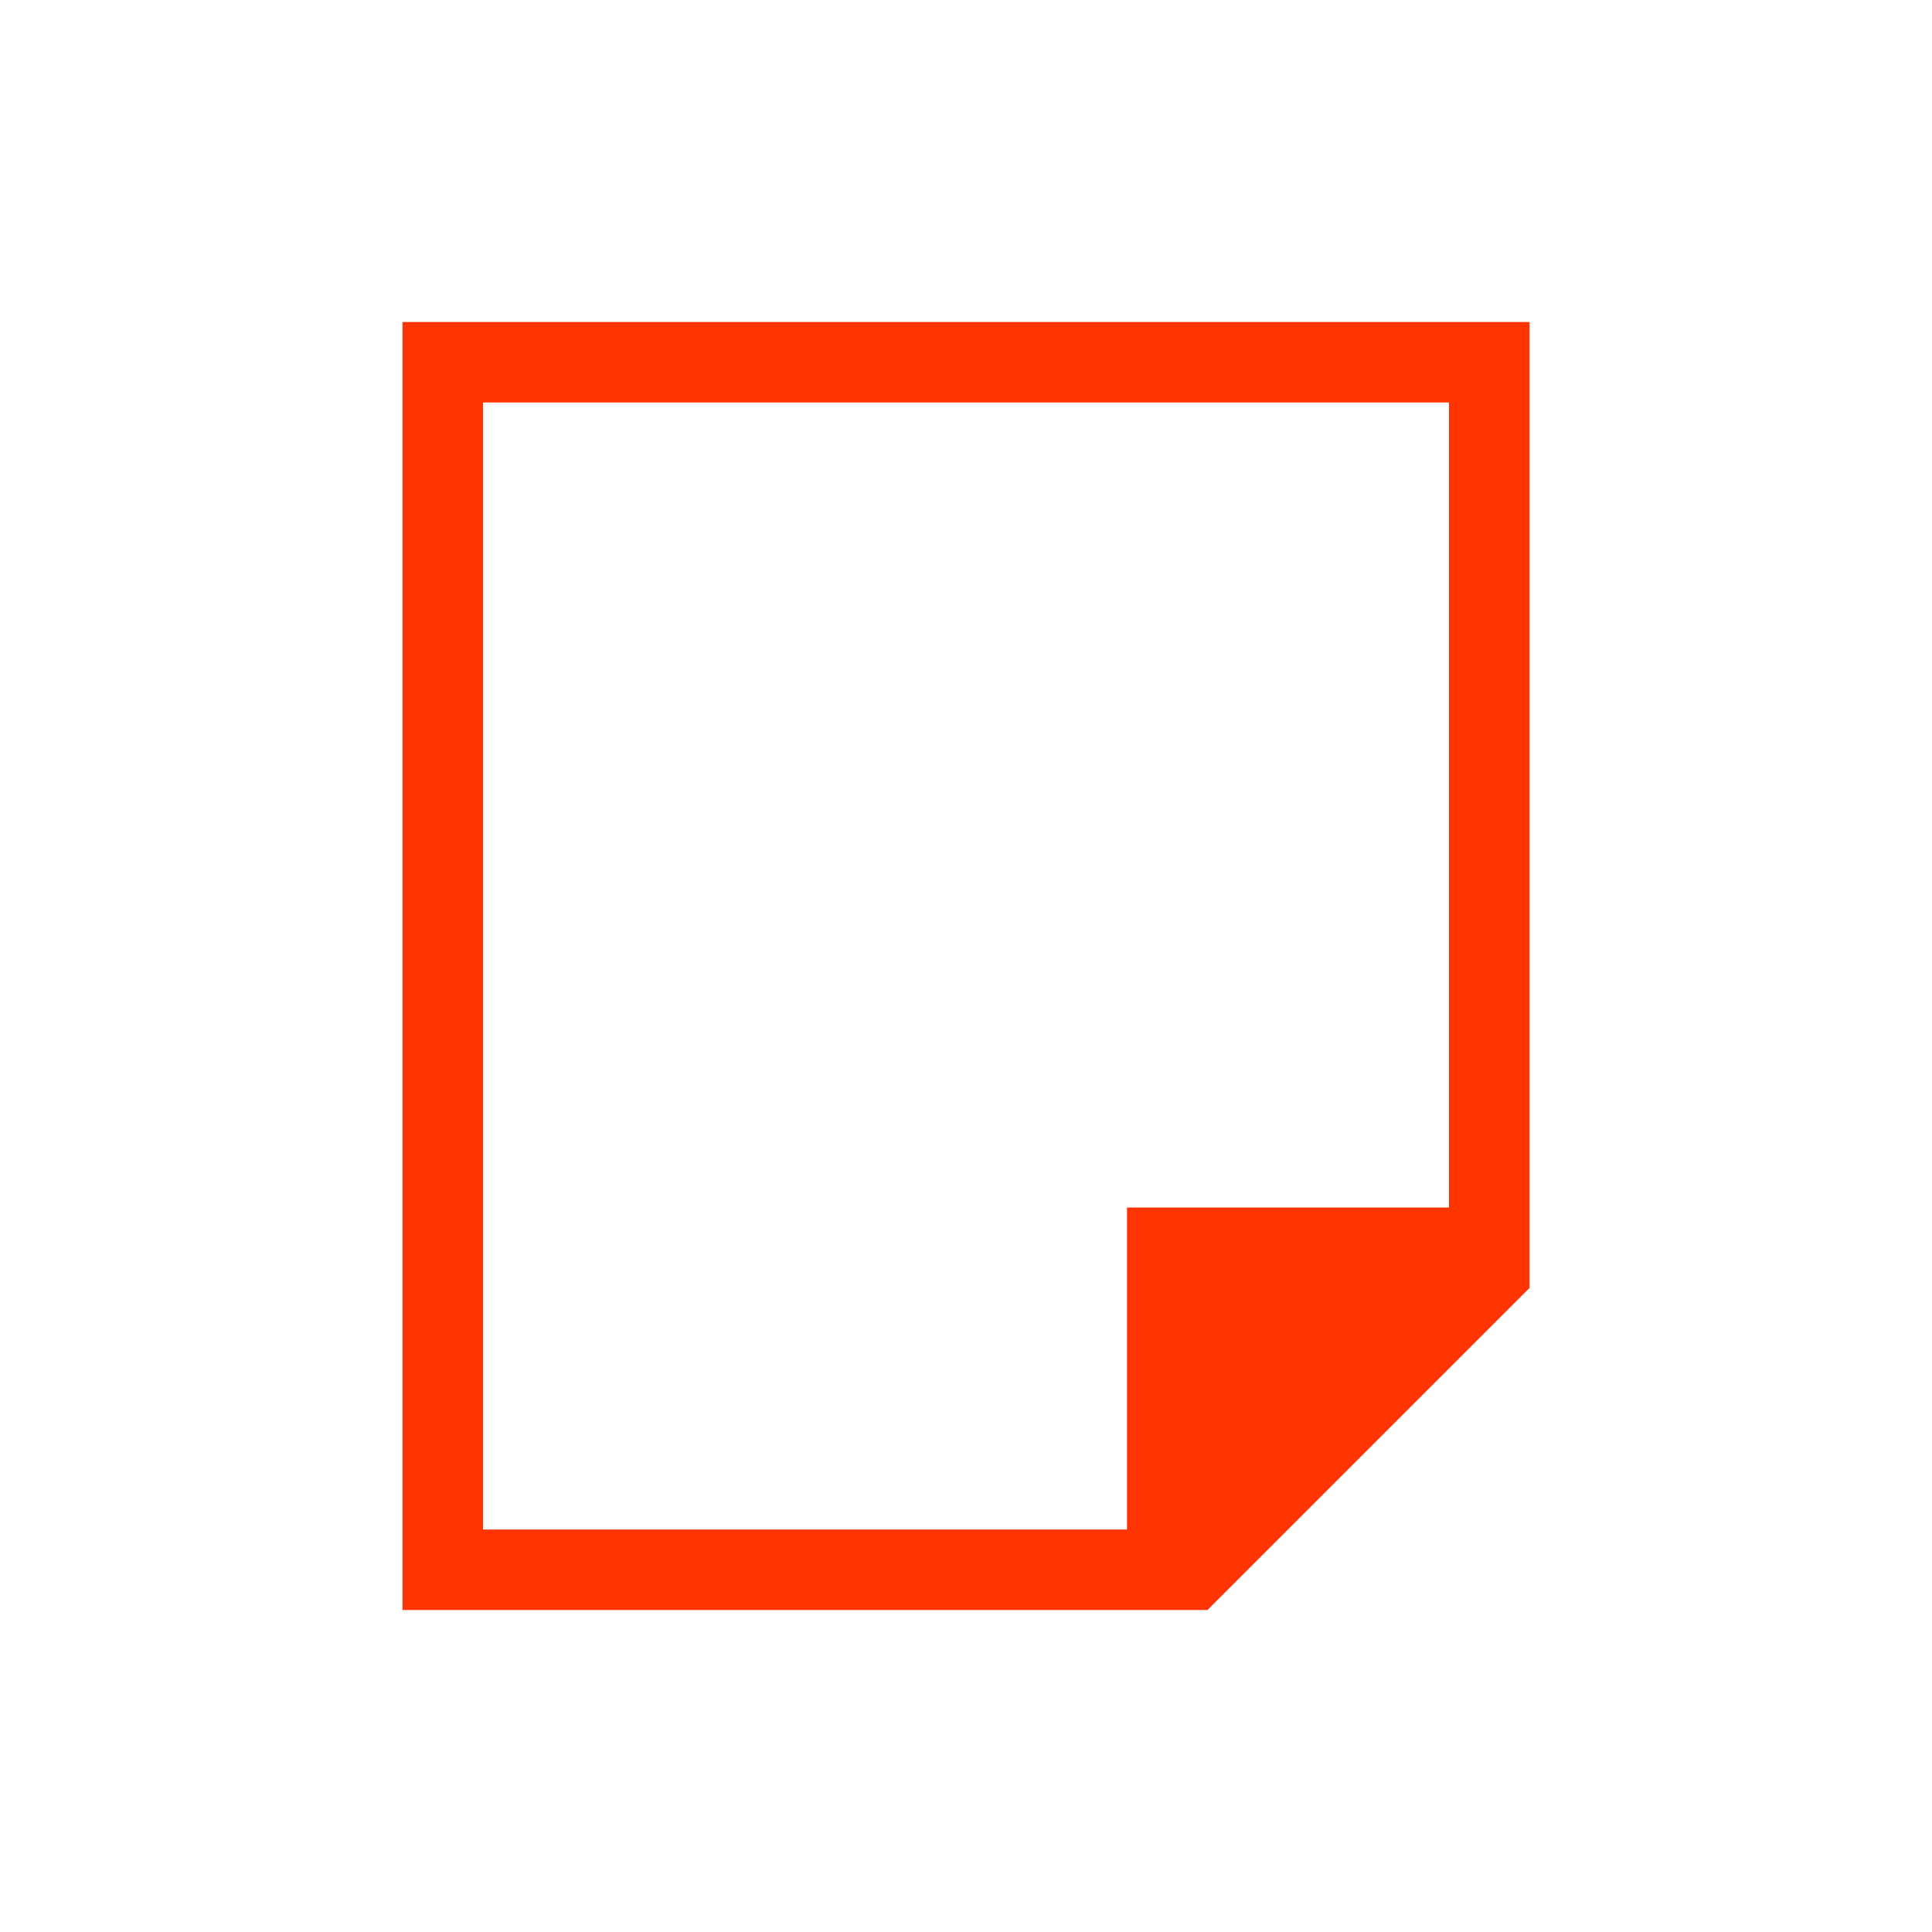 <svg xmlns="http://www.w3.org/2000/svg" viewBox="0 0 24 24">
  <defs id="defs3051">
    <style type="text/css" id="current-color-scheme">
      .ColorScheme-Text {
        color:#FF3403;
      }
      </style>
  </defs>
 <path style="fill:currentColor;fill-opacity:1;stroke:none" 
     d="M 5 4 L 5 20 L 15 20 L 19 16 L 19 4 L 5 4 z M 6 5 L 18 5 L 18 15 L 14 15 L 14 19 L 6 19 L 6 5 z "
     class="ColorScheme-Text"
     />
</svg>
